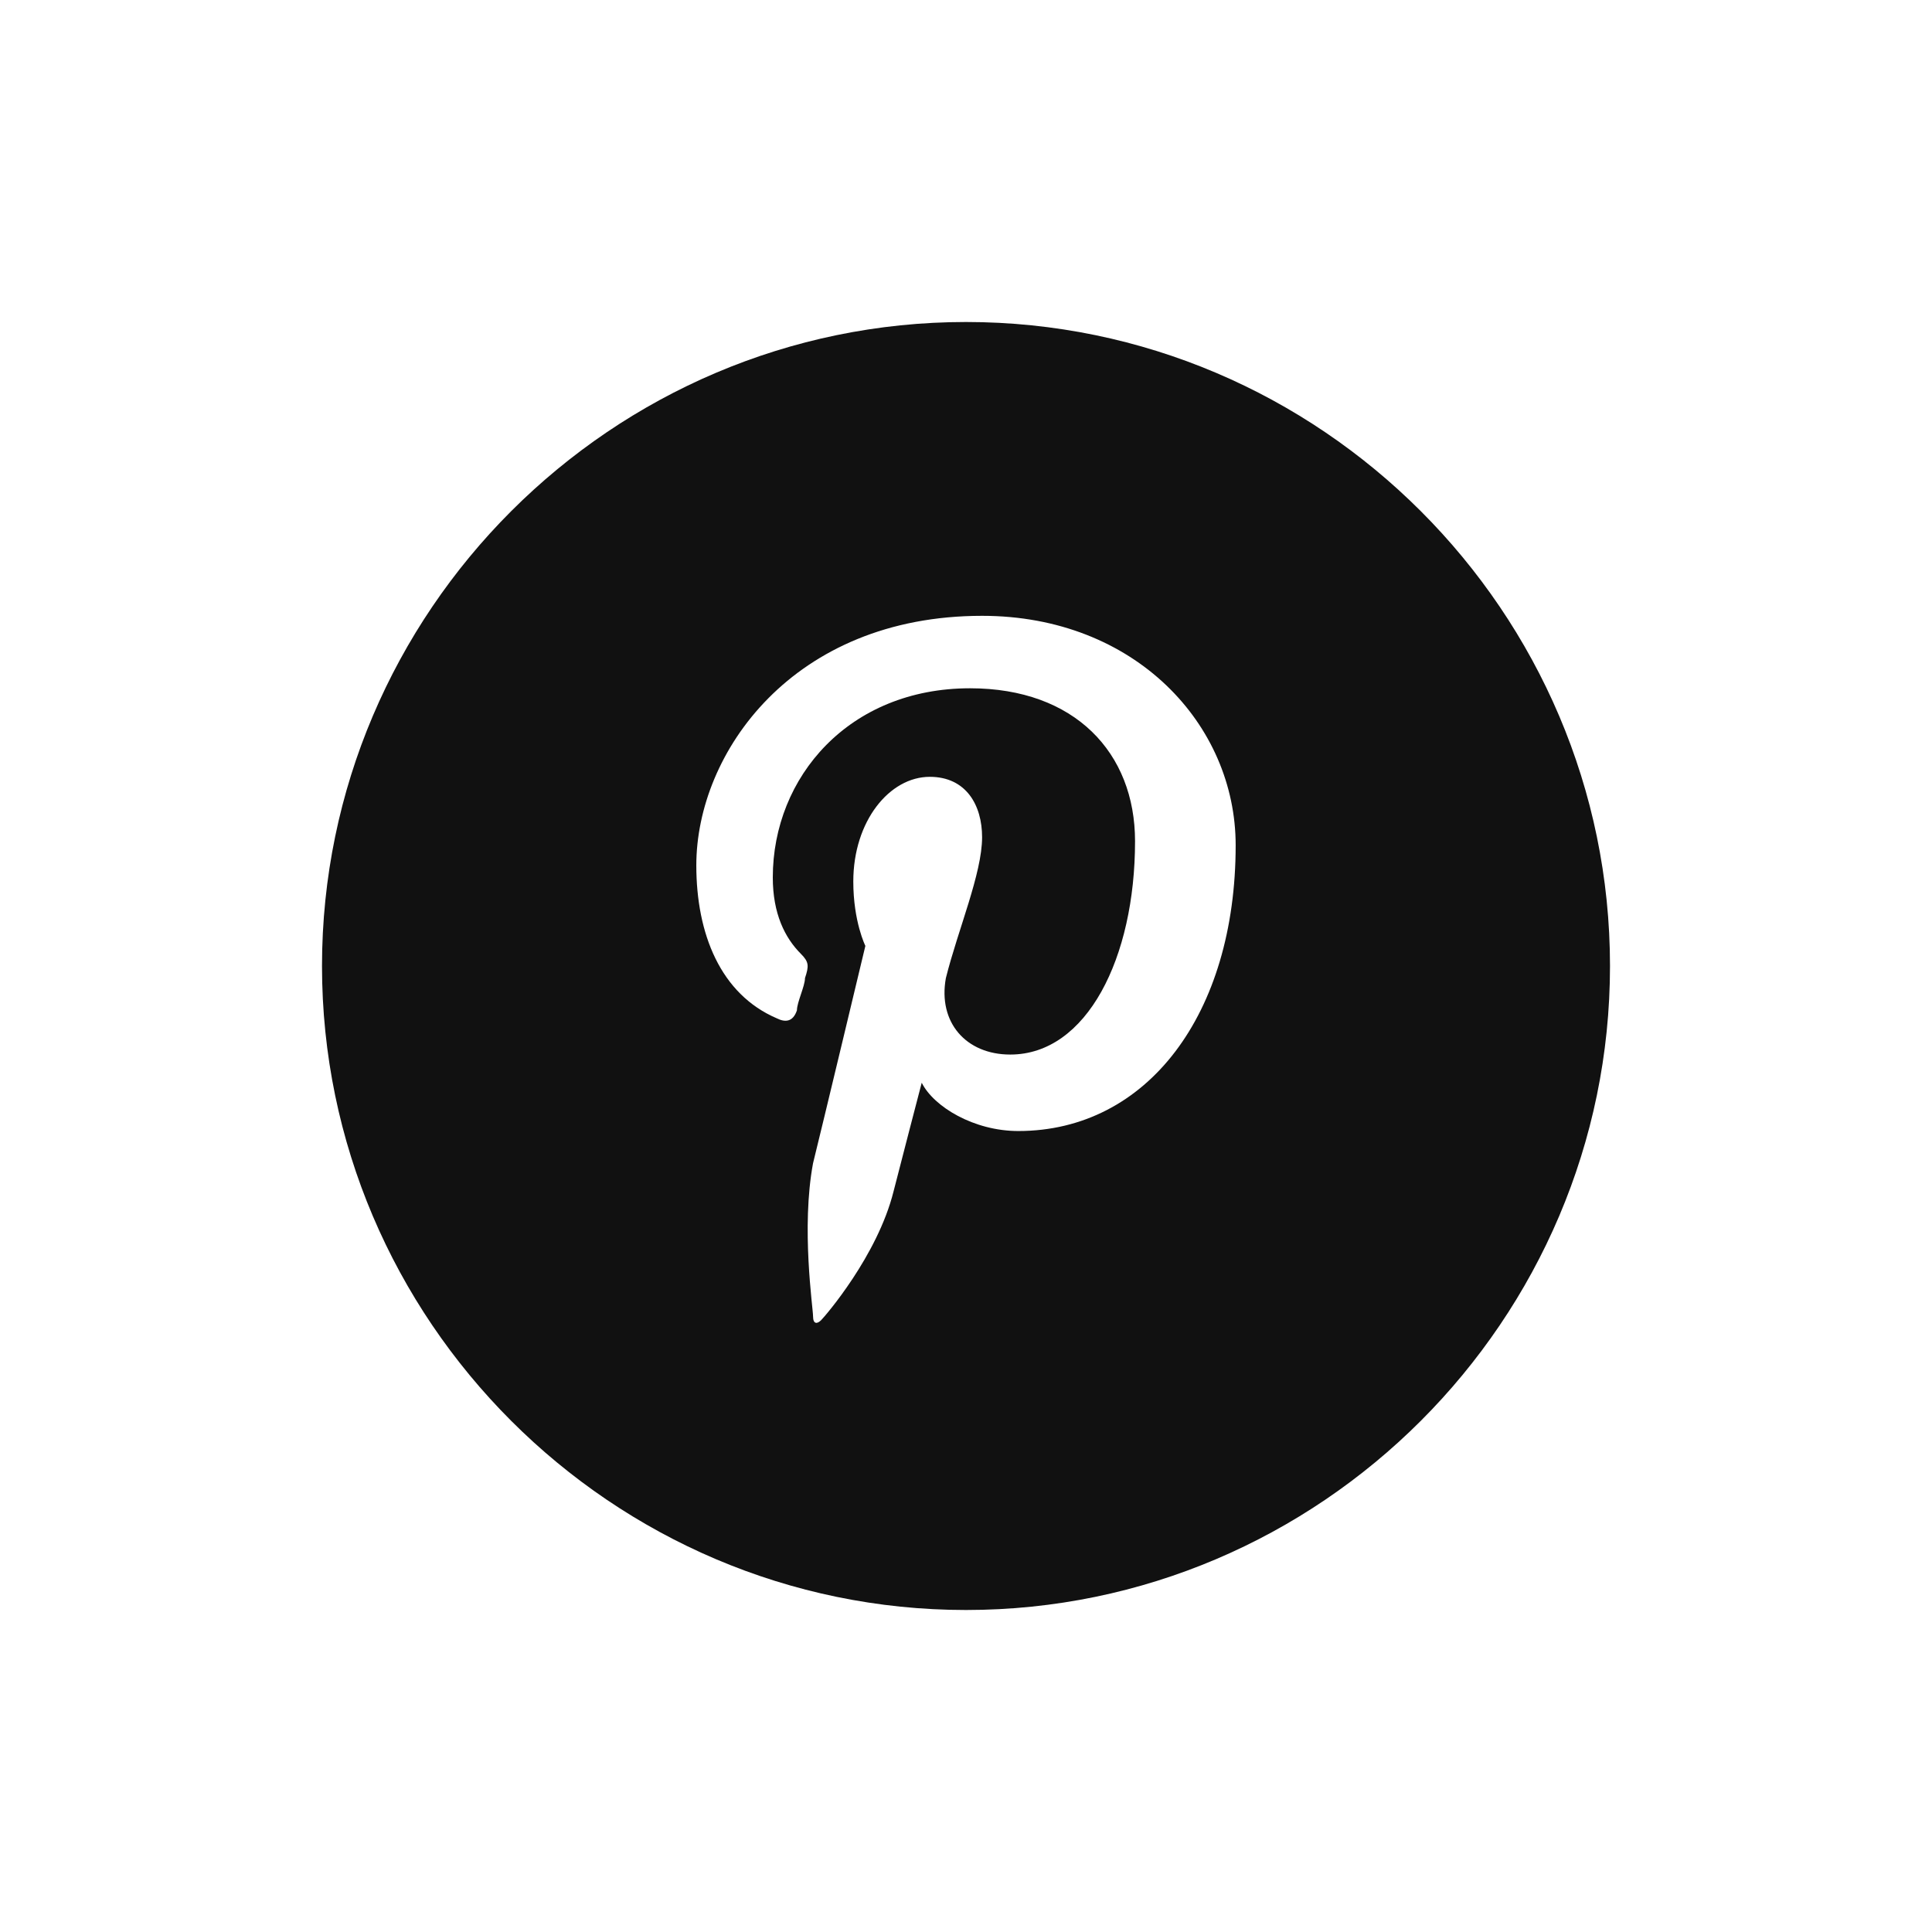 <?xml version="1.0" encoding="utf-8"?>
<svg version="1.1" id="Layer_1" xmlns="http://www.w3.org/2000/svg" xmlns:xlink="http://www.w3.org/1999/xlink" x="0px" y="0px"
	 viewBox="0 0 48 48" style="enable-background:new 0 0 48 48;" xml:space="preserve">
<path id="icon_x2F_Social_x2F_pinterest-fill-path-1_1_" style="fill:#111111;" d="M24,8C15.2,8,8,15.2,8,24s7.2,16,16,16
	s16-7.2,16-16S32.8,8,24,8z M25.3,28.1c-1.1,0-2.1-0.6-2.4-1.2c0,0-0.6,2.3-0.7,2.7c-0.4,1.6-1.7,3.1-1.8,3.2
	c-0.1,0.1-0.2,0.1-0.2-0.1s-0.3-2.2,0-3.8c0.2-0.8,1.3-5.4,1.3-5.4s-0.3-0.6-0.3-1.6c0-1.5,0.9-2.6,1.9-2.6c0.9,0,1.3,0.7,1.3,1.5
	c0,0.9-0.6,2.3-0.9,3.5c-0.2,1.1,0.5,1.9,1.6,1.9c1.9,0,3.1-2.4,3.1-5.3c0-2.2-1.5-3.8-4.1-3.8c-3,0-4.9,2.2-4.9,4.7
	c0,0.9,0.3,1.5,0.7,1.9c0.2,0.2,0.2,0.3,0.1,0.6c0,0.2-0.2,0.6-0.2,0.8c-0.1,0.3-0.3,0.3-0.5,0.2c-1.4-0.6-2-2.1-2-3.8
	c0-2.8,2.4-6.2,7.1-6.2c3.8,0,6.3,2.7,6.3,5.7C30.7,25.2,28.5,28.1,25.3,28.1z"/>
</svg>
